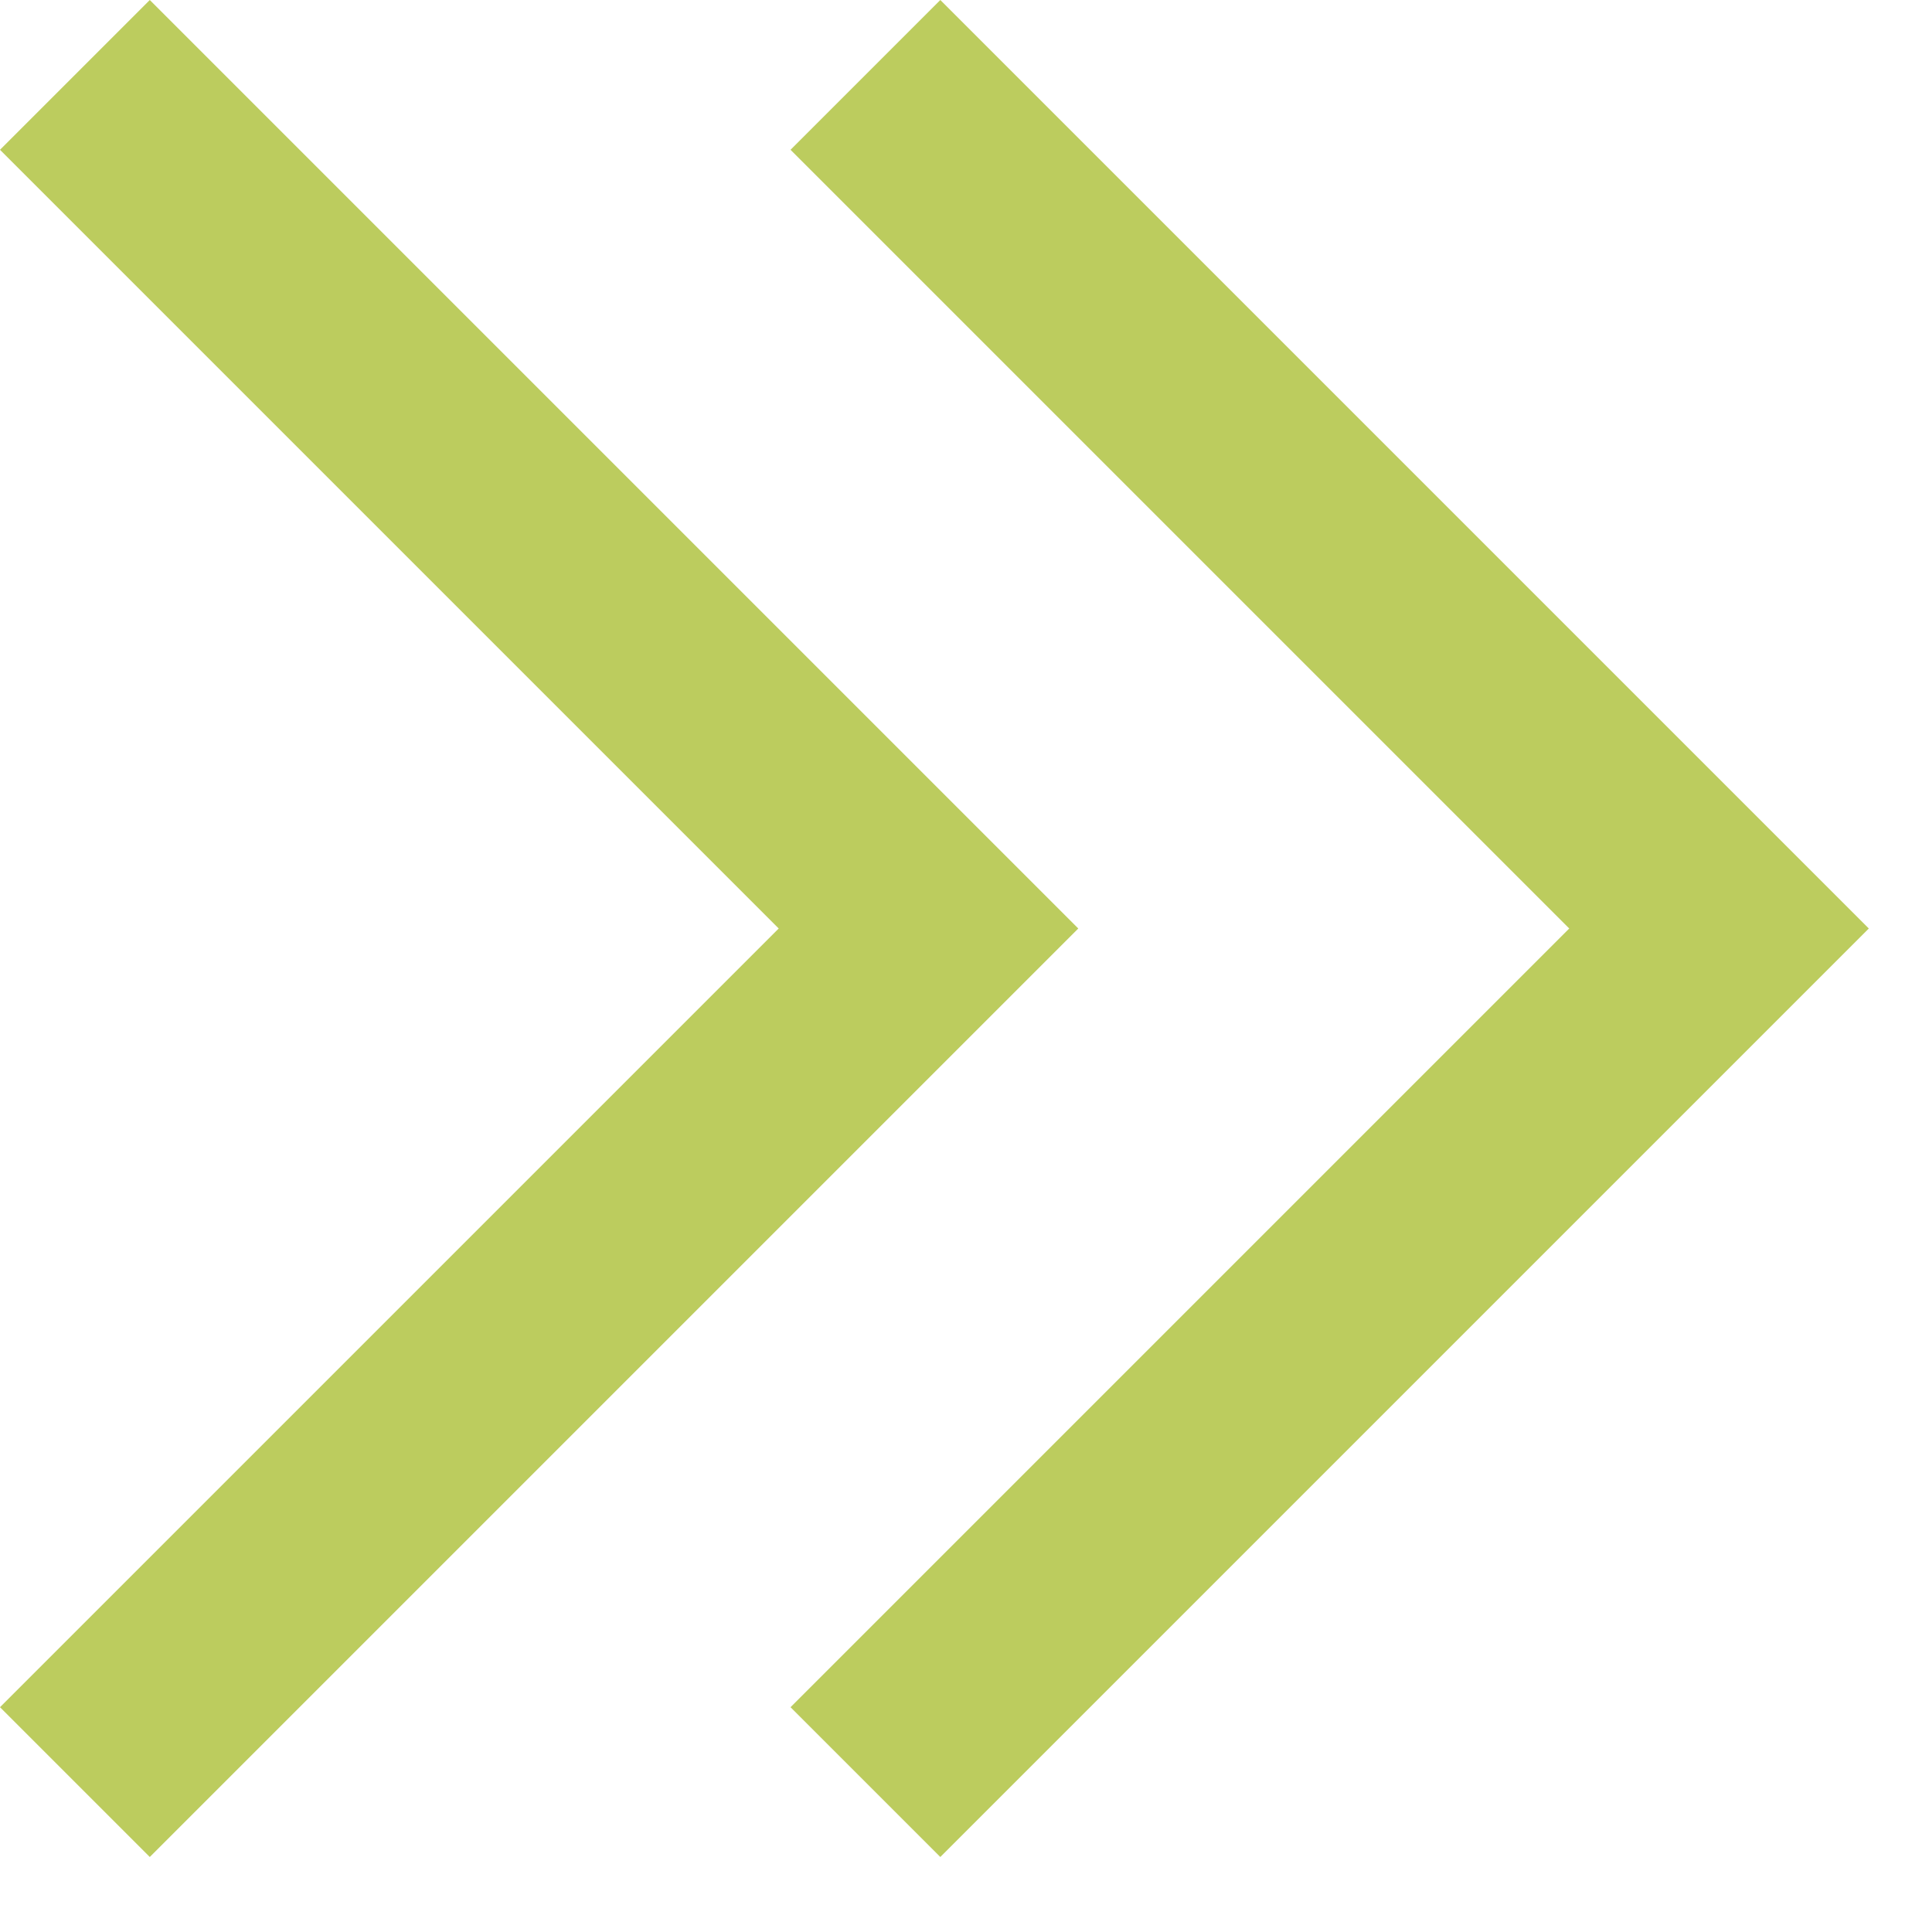 <svg xmlns="http://www.w3.org/2000/svg" width="17" height="17"><path fill="#bccc5e" d="M1.318 0L0 1.318 6.852 8.17 0 15.022l1.318 1.318 8.17-8.17z"/><path fill="#bccc5e" d="M8.274 0L6.956 1.318l6.852 6.852-6.852 6.852 1.318 1.318 8.17-8.17z"/></svg>